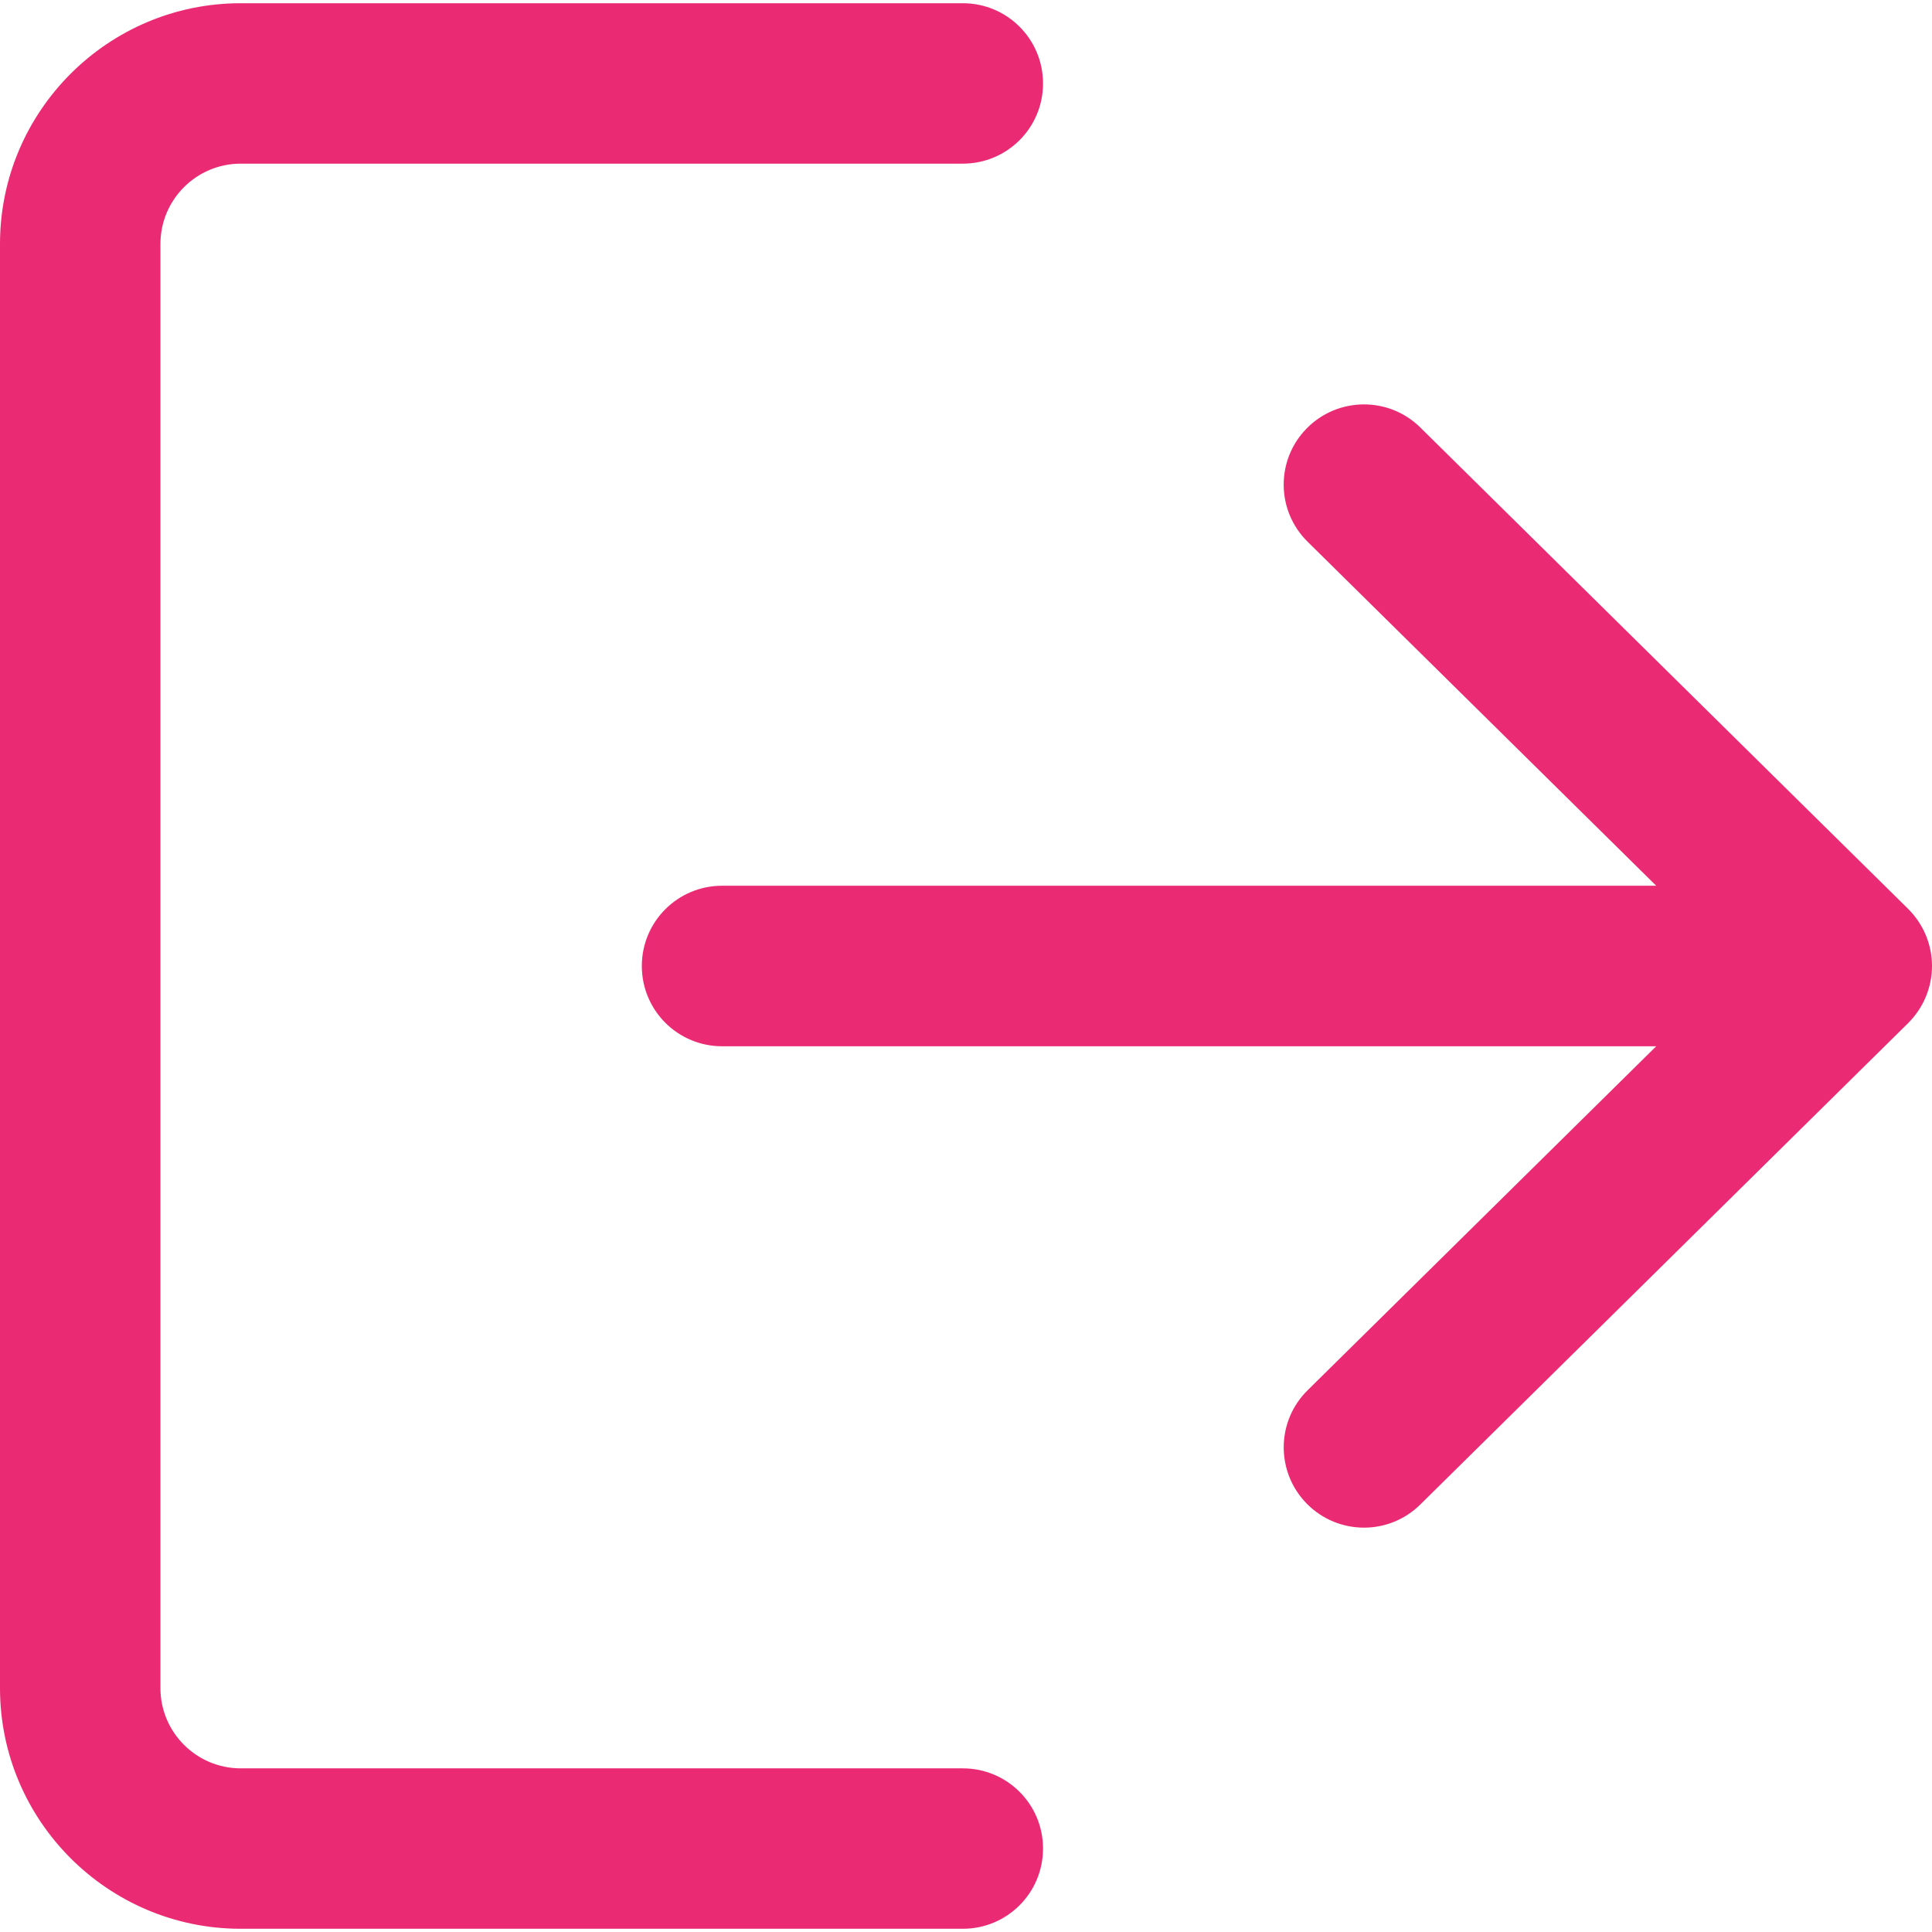 <?xml version="1.0" encoding="UTF-8"?>
<svg width="24px" height="24px" viewBox="0 0 24 24" version="1.1" xmlns="http://www.w3.org/2000/svg" xmlns:xlink="http://www.w3.org/1999/xlink">
    <title>logout-2</title>
    <g id="Design" stroke="none" stroke-width="1" fill="none" fill-rule="evenodd">
        <g id="9-Settings" transform="translate(-475, -675)" fill="#EB2A74" fill-rule="nonzero">
            <g id="Group-11" transform="translate(208, 125)">
                <g id="Group-2-Copy-5" transform="translate(41, 532)">
                    <g id="logout-2" transform="translate(226, 18)">
                        <path d="M11.96,21.967 L2.99,21.967 C2.44,21.967 1.993,21.52 1.993,20.97 L1.993,3.03 C1.993,2.48 2.44,2.033 2.99,2.033 L11.96,2.033 C12.511,2.033 12.957,1.588 12.957,1.037 C12.957,0.485 12.511,0.04 11.96,0.04 L2.99,0.04 C1.342,0.04 0,1.381 0,3.03 L0,20.97 C0,22.619 1.342,23.96 2.99,23.96 L11.96,23.96 C12.511,23.96 12.957,23.515 12.957,22.963 C12.957,22.412 12.511,21.967 11.96,21.967 Z" id="Path"></path>
                        <path d="M23.703,11.29 L17.643,5.31 C17.252,4.924 16.621,4.929 16.234,5.32 C15.847,5.712 15.851,6.343 16.244,6.73 L20.574,11.003 L8.97,11.003 C8.419,11.003 7.973,11.449 7.973,12 C7.973,12.551 8.419,12.997 8.97,12.997 L20.574,12.997 L16.244,17.27 C15.851,17.657 15.848,18.288 16.234,18.68 C16.429,18.877 16.686,18.977 16.944,18.977 C17.197,18.977 17.45,18.881 17.643,18.69 L23.703,12.71 C23.892,12.522 24,12.267 24,12 C24,11.733 23.893,11.479 23.703,11.29 Z" id="Path"></path>
                    </g>
                </g>
            </g>
        </g>
    </g>
</svg>